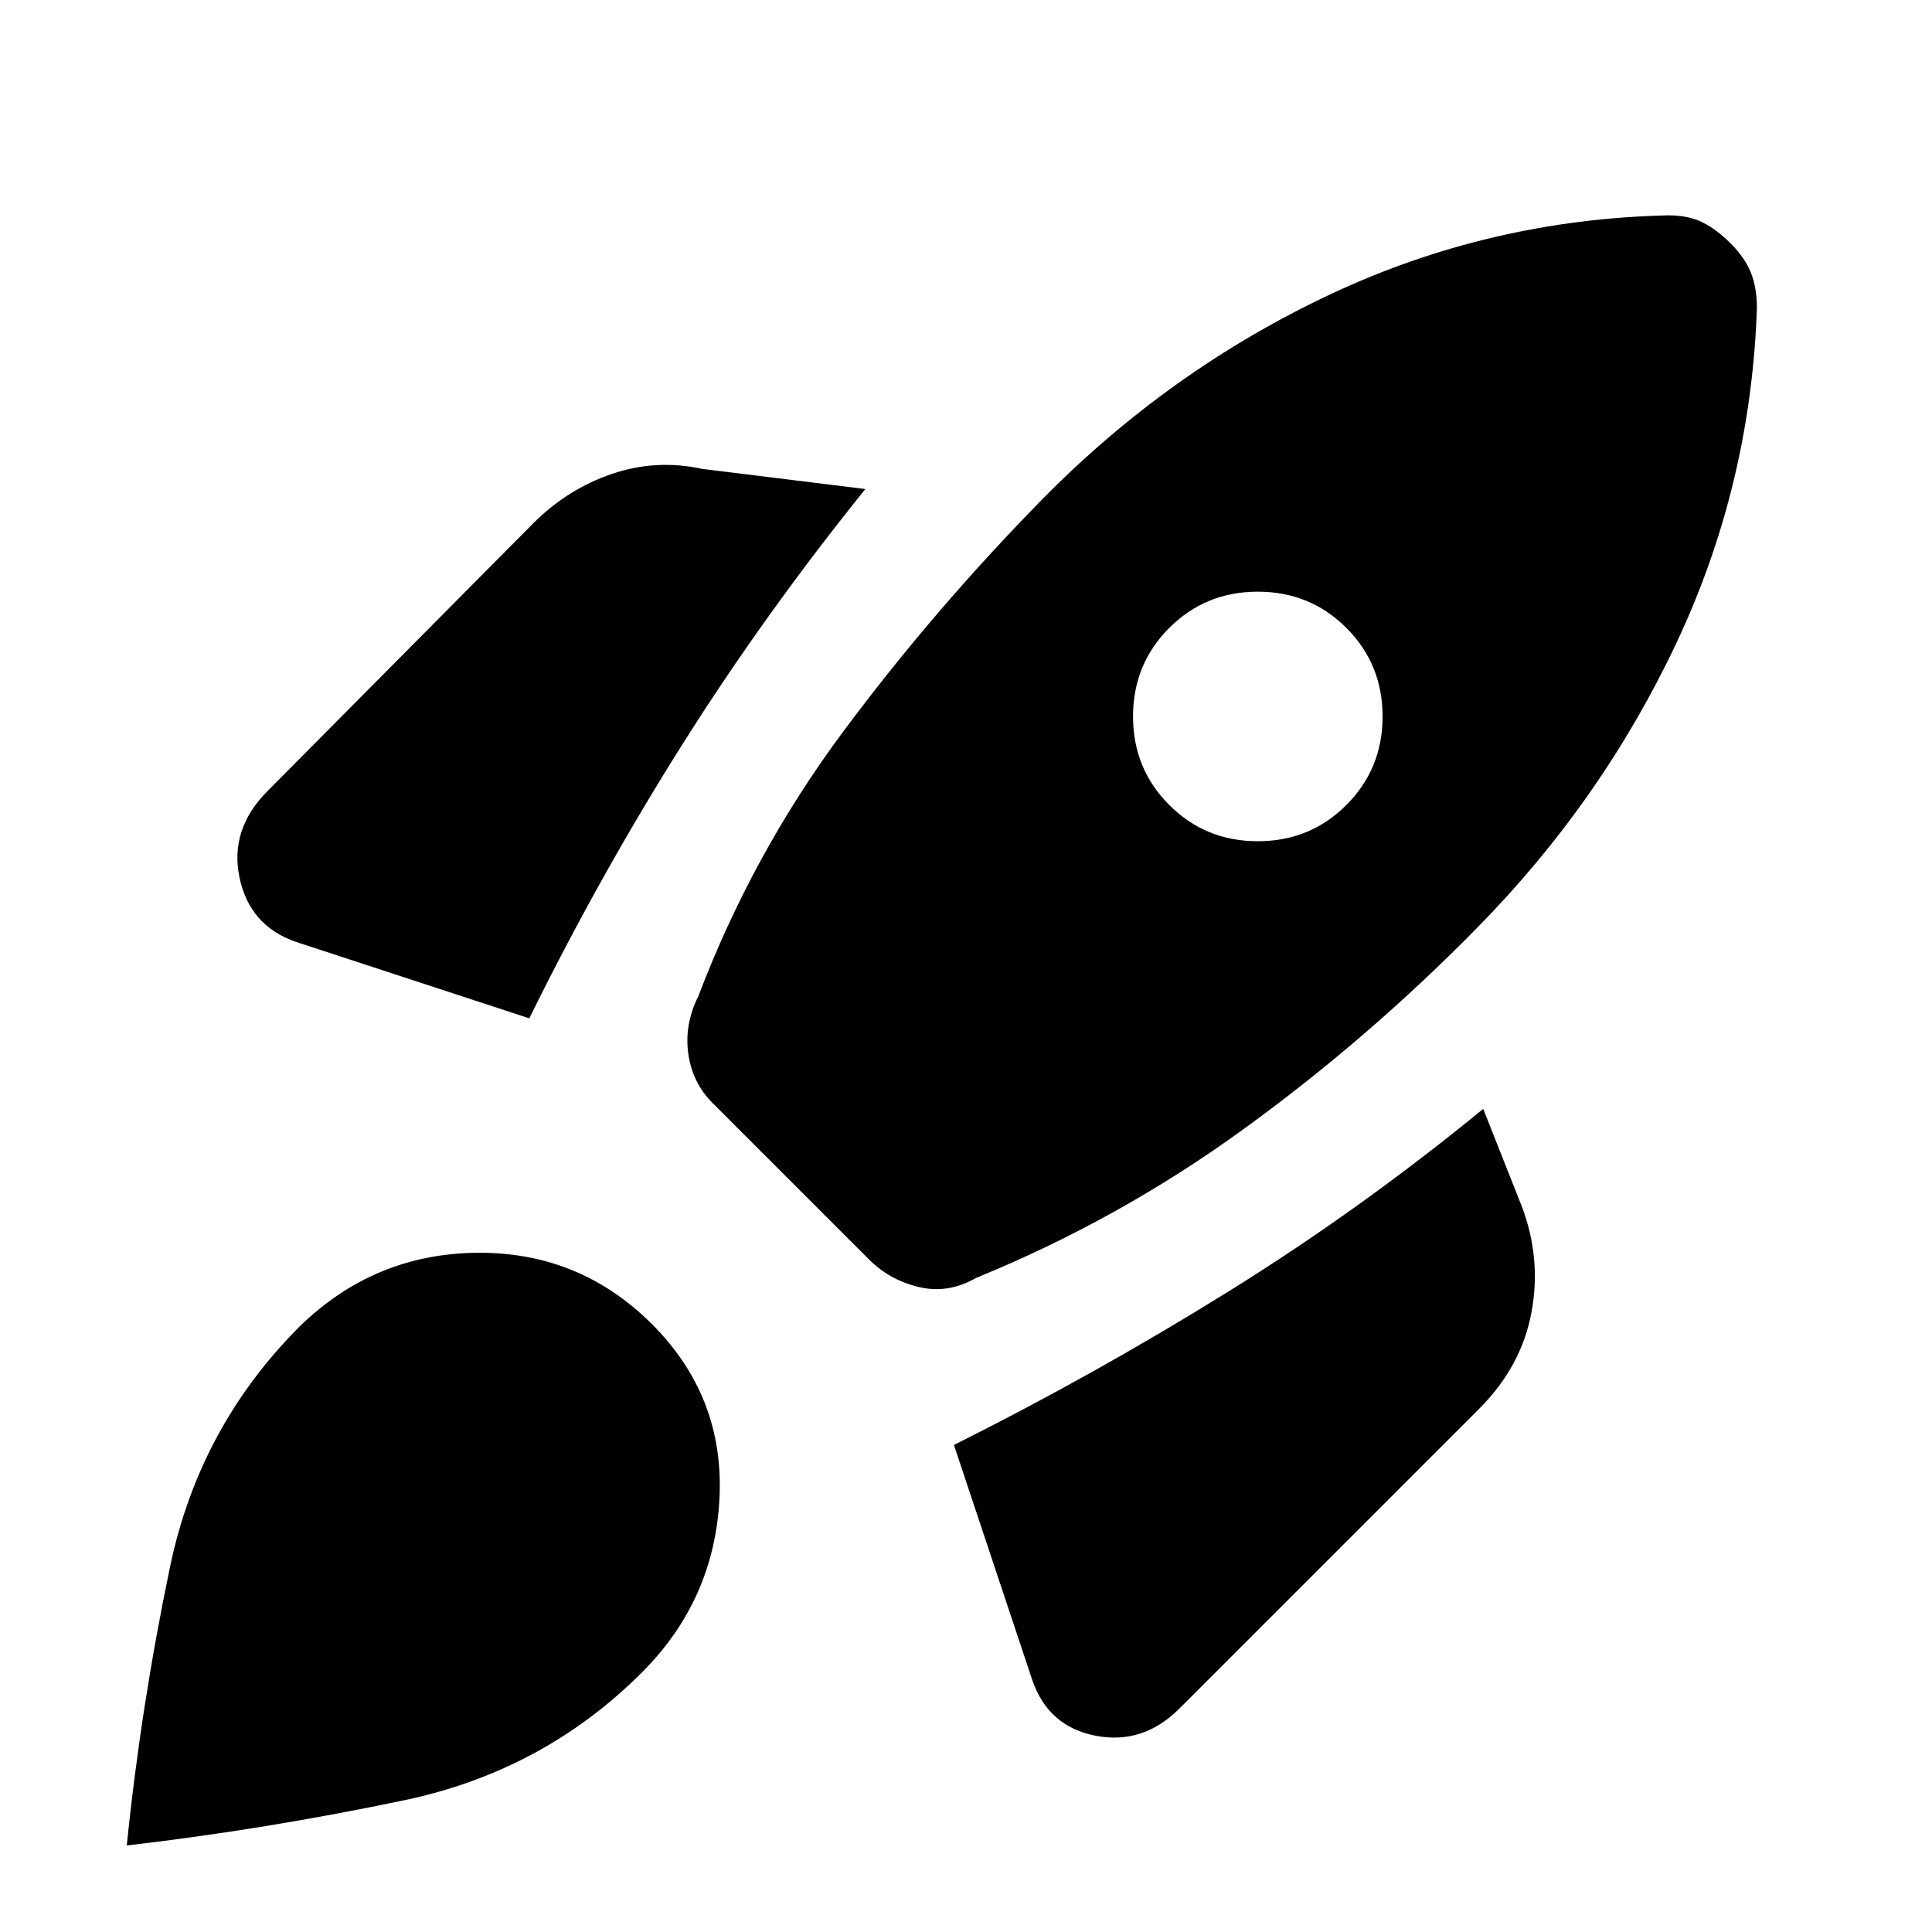 <svg xmlns="http://www.w3.org/2000/svg" height="20" viewBox="0 -960 960 960" width="20"><path d="M263-454q35-71 76-136t91-127l-81-10q-23-5-45 2.5T265-700L133-567q-19 19-14 43t28 32l116 38Zm566-399q-89 2-168.5 39.5T518-712q-54 55-99 115.5T347-465q-7 14-5 28.5t12 24.5l78 78q10 10 24.5 13.5T485-325q71-29 133-74t116-100q62-63 99-141.5T873-807q0-10-3-17.5T860-839q-7-7-14-10.5t-17-3.5ZM581-560q-18-18-18-44t18-44q18-18 44-18t44 18q18 18 18 44t-18 44q-18 18-44 18t-44-18ZM474-242l39 117q8 23 31.5 27.5T586-111l149-149q21-21 26-48t-5-53l-19-48q-61 50-127 91t-136 76Zm-325-59q37-36 88-36.5t87 35.5q36 36 33.5 86.5T319-129q-49 49-118 63.5T63-43q7-69 21.5-138.5T149-301Z"/></svg>
